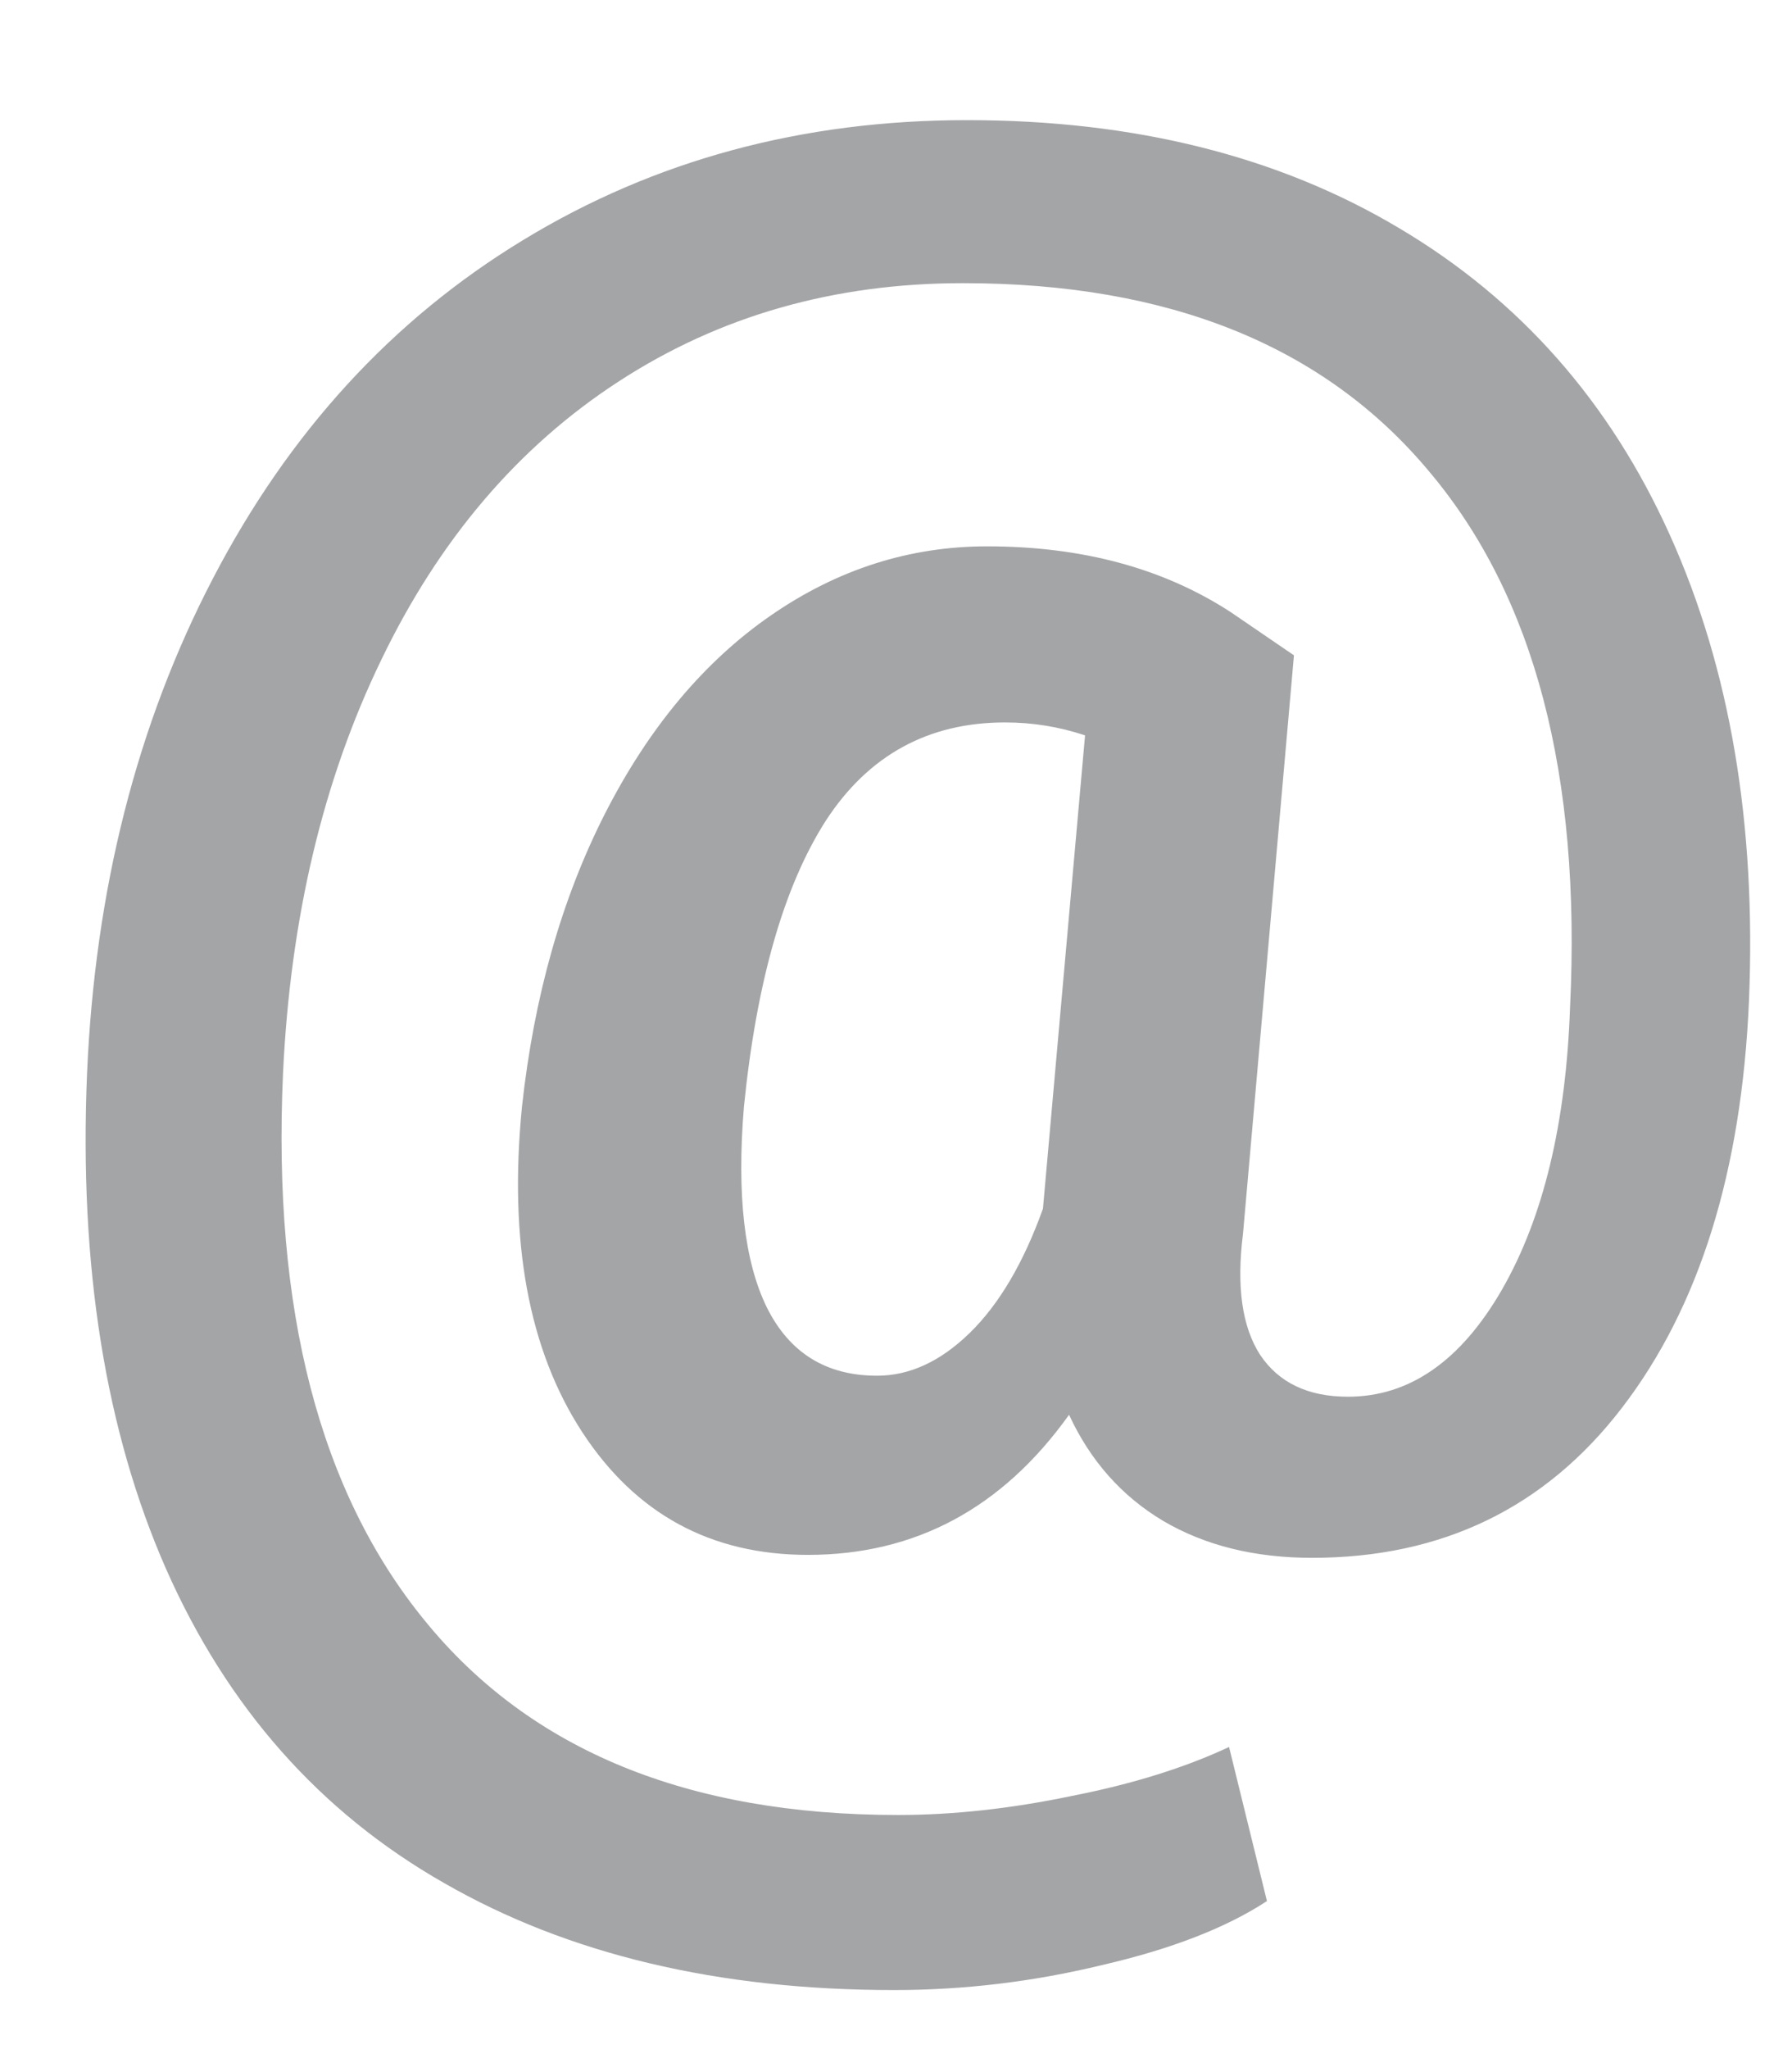 <svg width="14" height="16" viewBox="0 0 14 16" fill="none" xmlns="http://www.w3.org/2000/svg">
<path opacity="0.4" d="M13.664 7.812C13.607 9.146 13.276 10.206 12.672 10.992C12.073 11.773 11.266 12.164 10.25 12.164C9.802 12.164 9.414 12.068 9.086 11.875C8.763 11.682 8.518 11.406 8.352 11.047C7.831 11.776 7.151 12.141 6.312 12.141C5.552 12.141 4.964 11.82 4.547 11.18C4.13 10.539 3.974 9.693 4.078 8.641C4.172 7.781 4.388 7.018 4.727 6.352C5.07 5.68 5.503 5.164 6.023 4.805C6.544 4.445 7.107 4.266 7.711 4.266C8.456 4.266 9.091 4.438 9.617 4.781L10.109 5.117L9.711 9.633C9.659 10.044 9.703 10.359 9.844 10.578C9.99 10.797 10.219 10.906 10.531 10.906C11.01 10.906 11.412 10.628 11.734 10.07C12.057 9.508 12.234 8.773 12.266 7.867C12.354 6.049 11.987 4.654 11.164 3.68C10.346 2.701 9.133 2.211 7.523 2.211C6.518 2.211 5.622 2.466 4.836 2.977C4.049 3.487 3.43 4.214 2.977 5.156C2.523 6.094 2.268 7.169 2.211 8.383C2.128 10.227 2.497 11.651 3.32 12.656C4.143 13.667 5.375 14.172 7.016 14.172C7.448 14.172 7.901 14.122 8.375 14.023C8.849 13.93 9.258 13.802 9.602 13.641L9.898 14.844C9.581 15.052 9.151 15.219 8.609 15.344C8.073 15.474 7.531 15.539 6.984 15.539C5.609 15.539 4.438 15.26 3.469 14.703C2.5 14.151 1.776 13.333 1.297 12.25C0.823 11.172 0.617 9.883 0.68 8.383C0.742 6.945 1.07 5.656 1.664 4.516C2.258 3.375 3.065 2.495 4.086 1.875C5.112 1.25 6.268 0.938 7.555 0.938C8.862 0.938 9.987 1.219 10.93 1.781C11.872 2.339 12.578 3.138 13.047 4.18C13.516 5.221 13.721 6.432 13.664 7.812ZM5.812 8.641C5.755 9.328 5.815 9.852 5.992 10.211C6.169 10.565 6.456 10.742 6.852 10.742C7.107 10.742 7.349 10.63 7.578 10.406C7.807 10.182 7.997 9.859 8.148 9.438L8.477 5.742C8.273 5.674 8.065 5.641 7.852 5.641C7.253 5.641 6.786 5.896 6.453 6.406C6.125 6.917 5.911 7.661 5.812 8.641Z" fill="#1D2025"/>
</svg>
